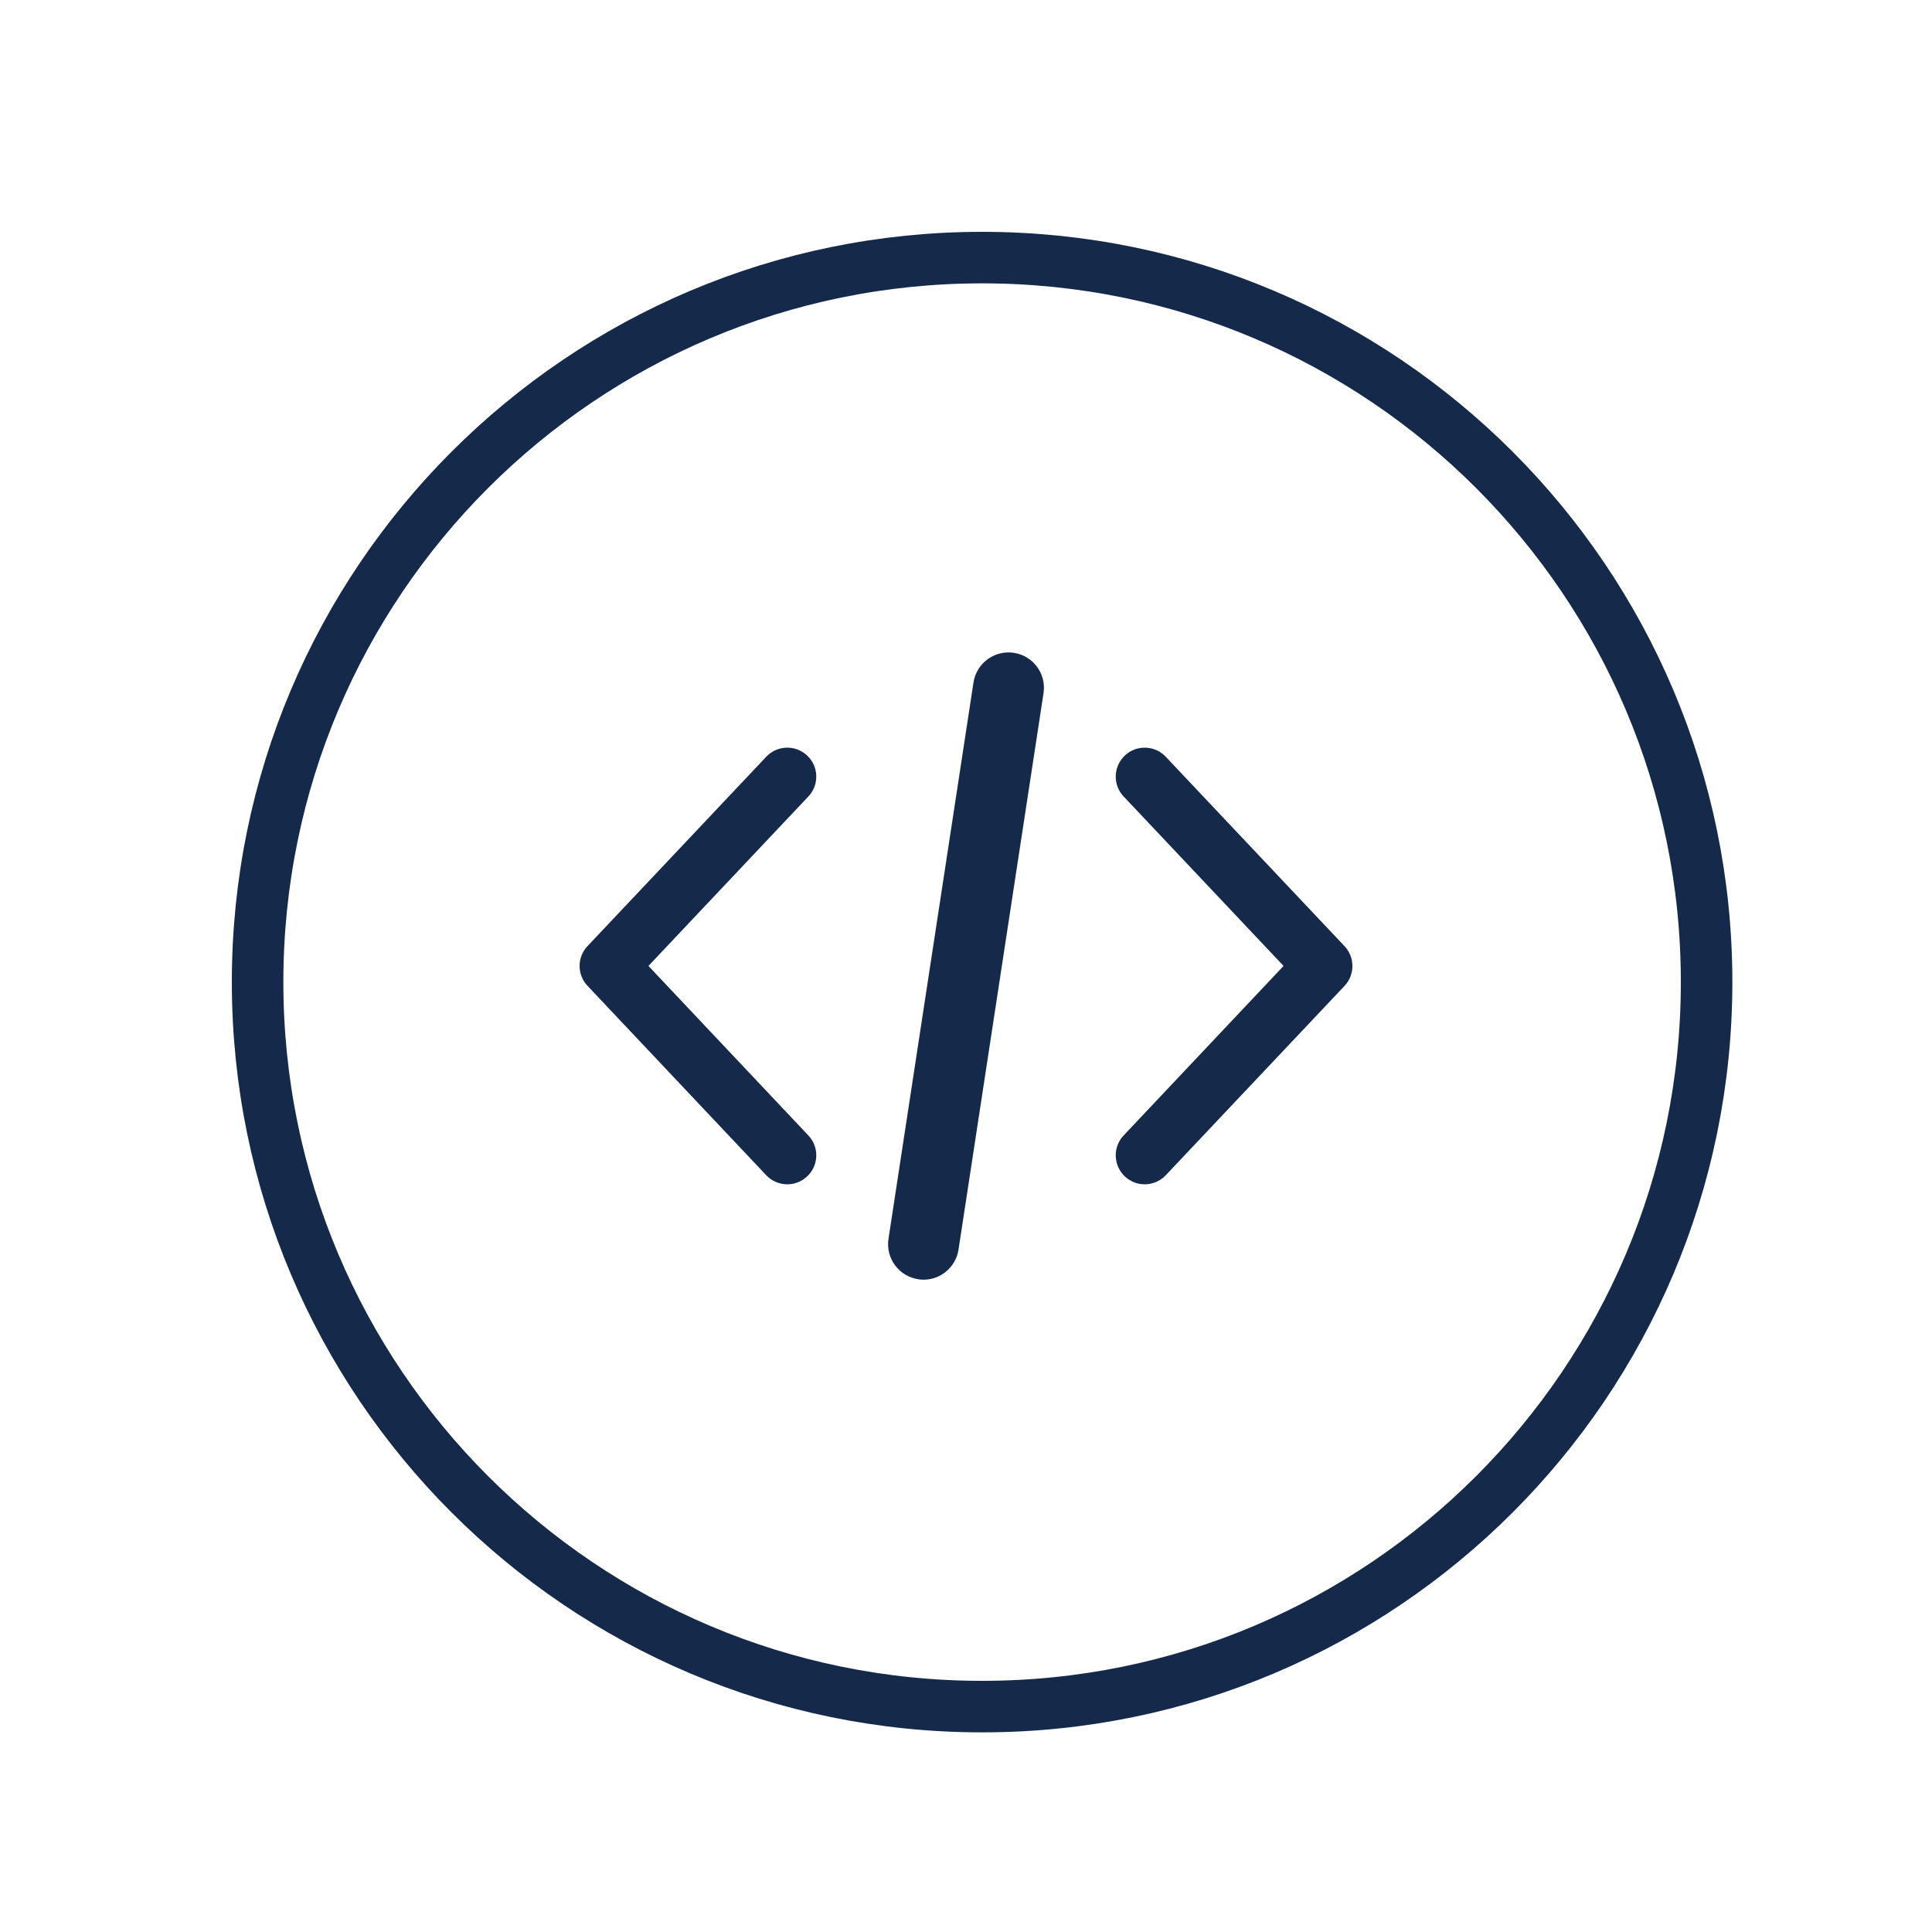 <svg width="30" height="30" viewBox="0 0 30 30" fill="none" xmlns="http://www.w3.org/2000/svg">
<path d="M26.5 15.25C26.5 9.039 21.461 4 15.25 4C9.039 4 4 9.039 4 15.25C4 21.461 9.039 26.5 15.25 26.5C21.461 26.5 26.5 21.461 26.5 15.25Z" stroke="#15294B" stroke-width="0.8" stroke-miterlimit="10"/>
<path d="M20.877 14.691L18.102 11.751C17.932 11.57 17.647 11.562 17.466 11.732C17.286 11.903 17.277 12.188 17.448 12.368L19.931 14.999L17.448 17.631C17.277 17.811 17.286 18.096 17.466 18.267C17.553 18.349 17.664 18.39 17.775 18.39C17.895 18.39 18.014 18.342 18.102 18.249L20.878 15.309C21.041 15.135 21.041 14.864 20.877 14.691Z" fill="#15294B"/>
<path d="M12.552 17.631L10.069 14.999L12.552 12.368C12.723 12.188 12.715 11.903 12.534 11.732C12.353 11.562 12.068 11.57 11.898 11.751L9.123 14.691C8.959 14.864 8.959 15.135 9.123 15.308L11.898 18.249C11.986 18.342 12.106 18.39 12.225 18.39C12.336 18.39 12.447 18.349 12.534 18.267C12.715 18.096 12.723 17.811 12.552 17.631Z" fill="#15294B"/>
<path d="M15.728 10.236C15.483 10.198 15.253 10.367 15.215 10.613L13.895 19.253C13.858 19.498 14.027 19.728 14.272 19.765C14.295 19.769 14.318 19.771 14.341 19.771C14.559 19.771 14.751 19.611 14.785 19.389L16.105 10.748C16.143 10.503 15.974 10.273 15.728 10.236Z" fill="#15294B" stroke="#15294B" stroke-width="0.2"/>
</svg>
